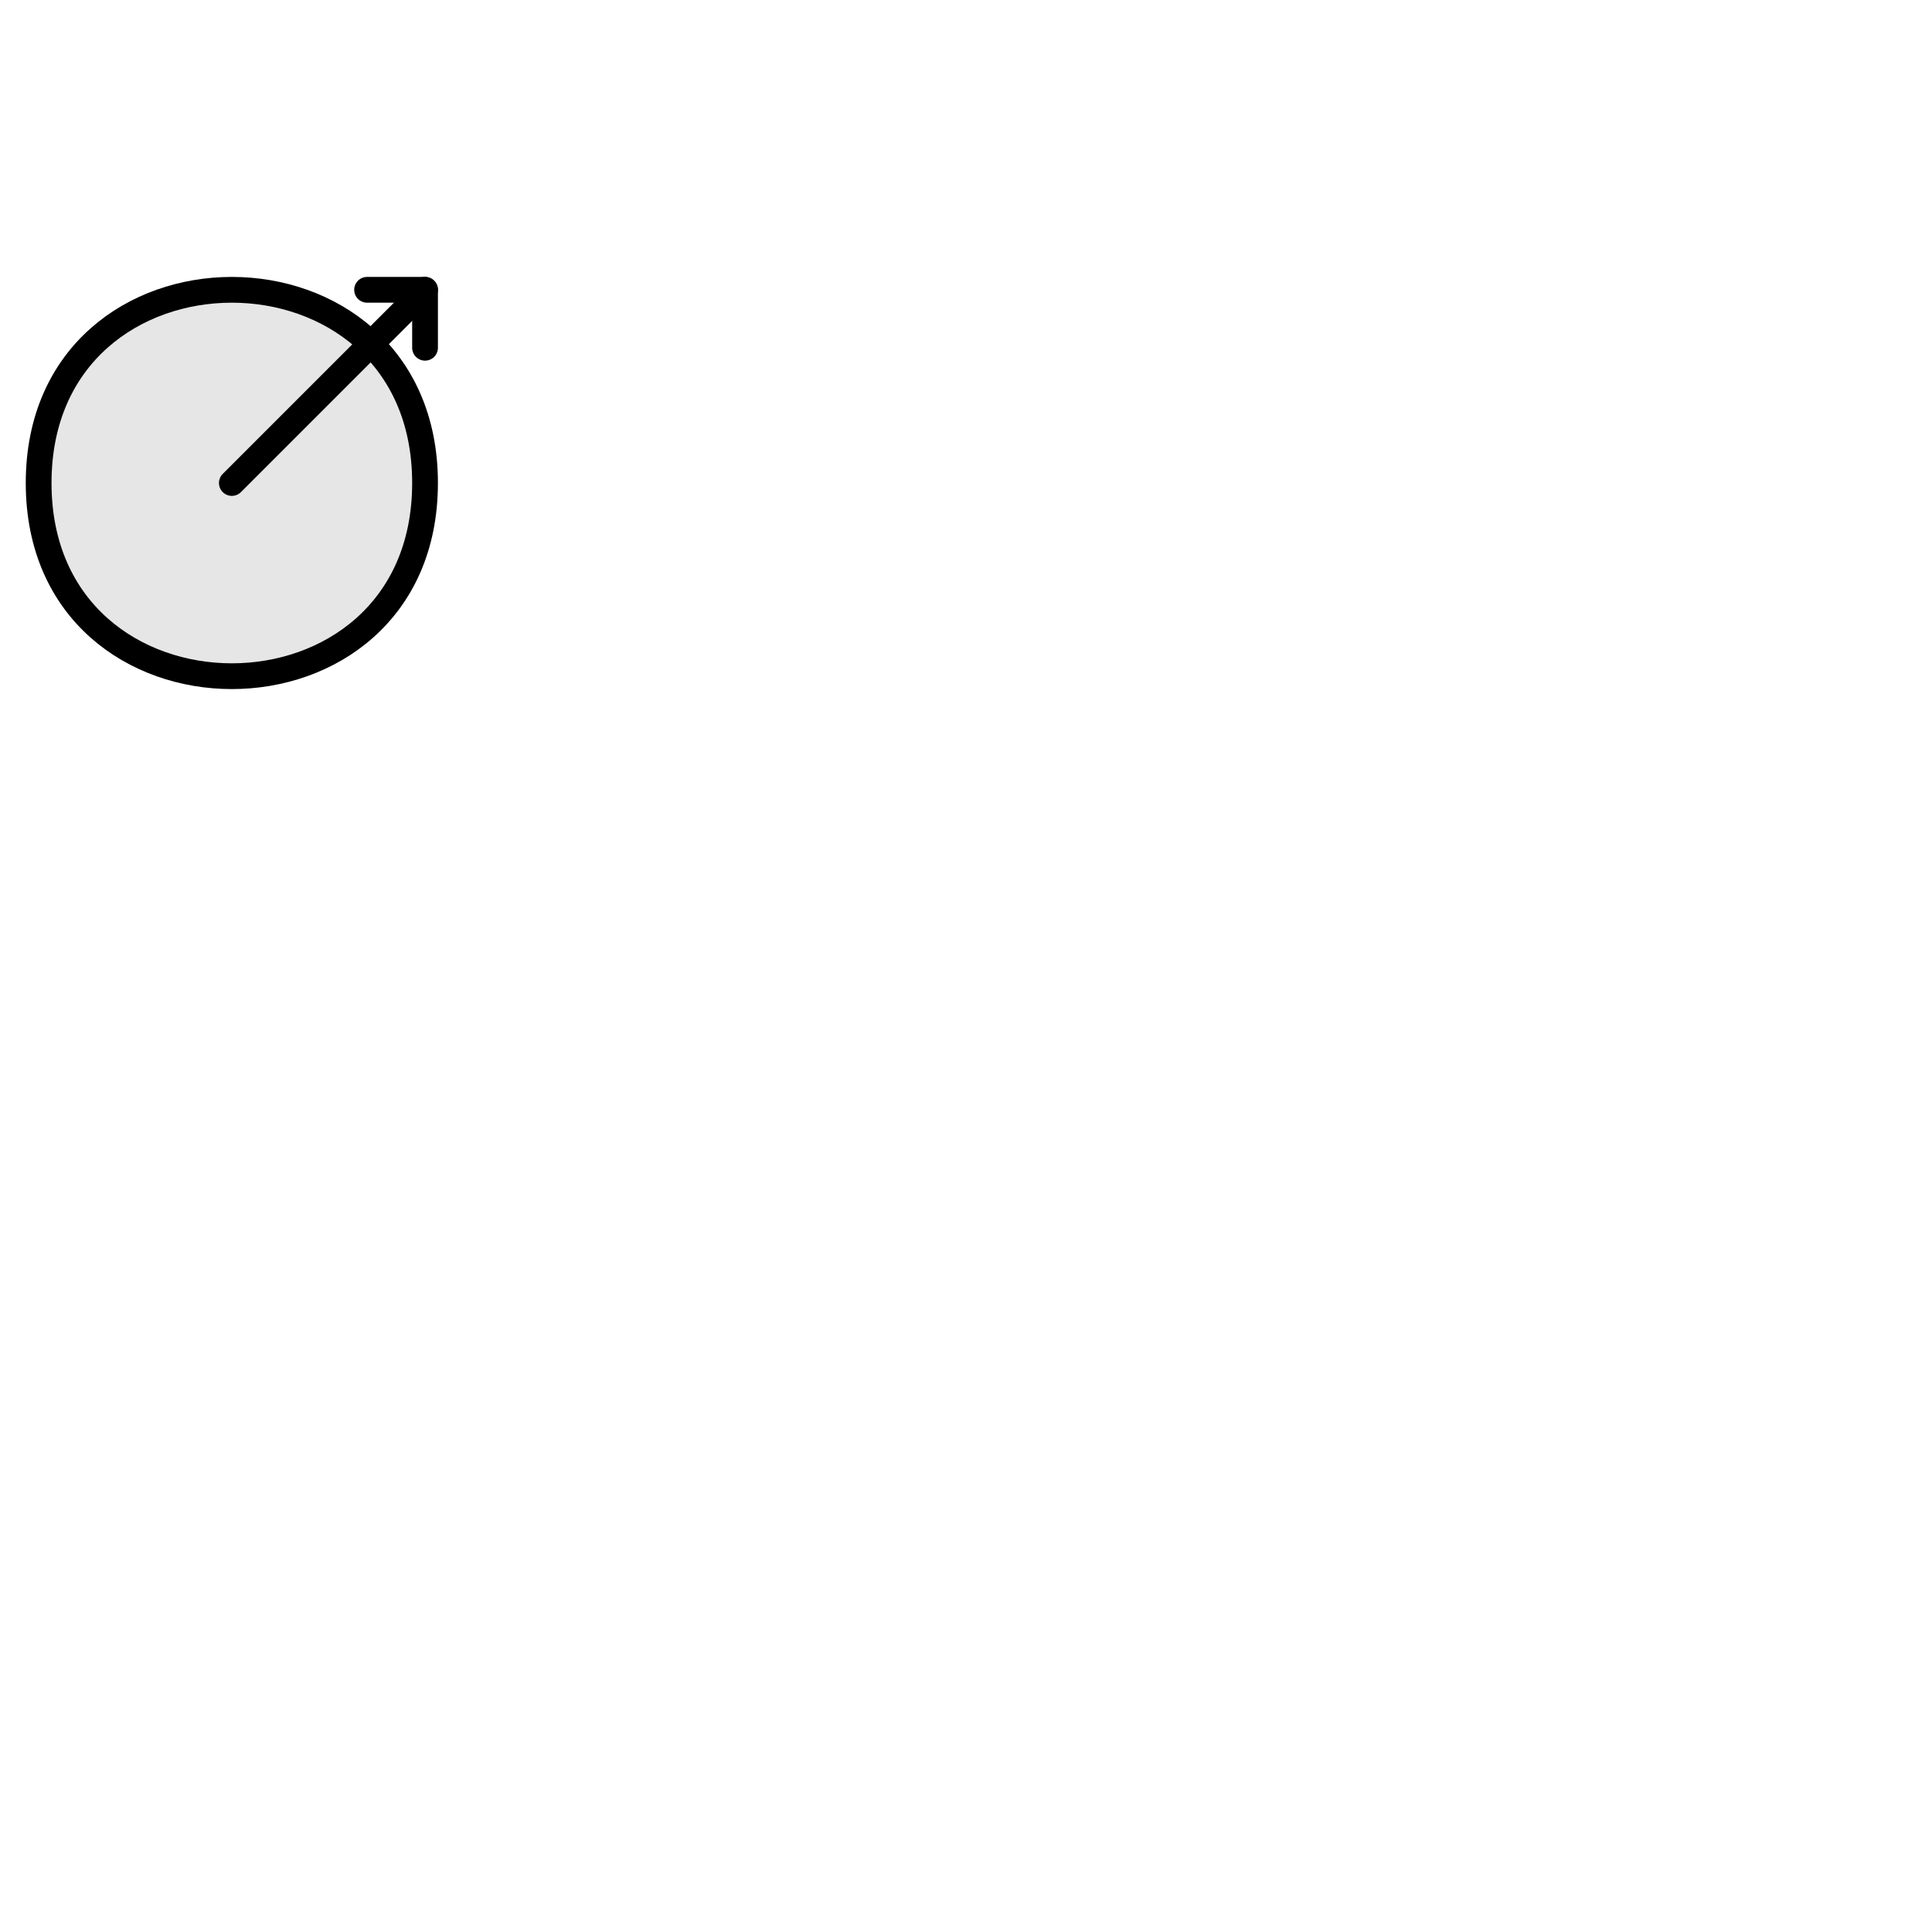 <svg xmlns="http://www.w3.org/2000/svg" version="1.1" width="100" height="100" glyphtype="OriginOfTransfer" soterms="SO:0000724">

<path class="filled-path" id="origin-of-transfer" d="M2,25 C2,11.667 22,11.667 22,25 C22,38.333 2,38.333 2,25 Z" style="fill:rgb(230,230,230);fill-rule:nonzero;stroke:black;stroke-width:1pt;stroke-linejoin:miter;stroke-linecap:butt" />

<path class="unfilled-path" id="origin-of-transfer-arrowbody" d="M12.0,25 L22,15.0" style="fill:none;stroke:black;stroke-width:1pt;stroke-linejoin:round;stroke-linecap:round" />

<path class="unfilled-path" id="origin-of-transfer-arrowhead" d="M19.0,15.0 L22,15.0 L22,18.0" style="fill:none;stroke:black;stroke-width:1pt;stroke-linejoin:round;stroke-linecap:round" />

</svg>
